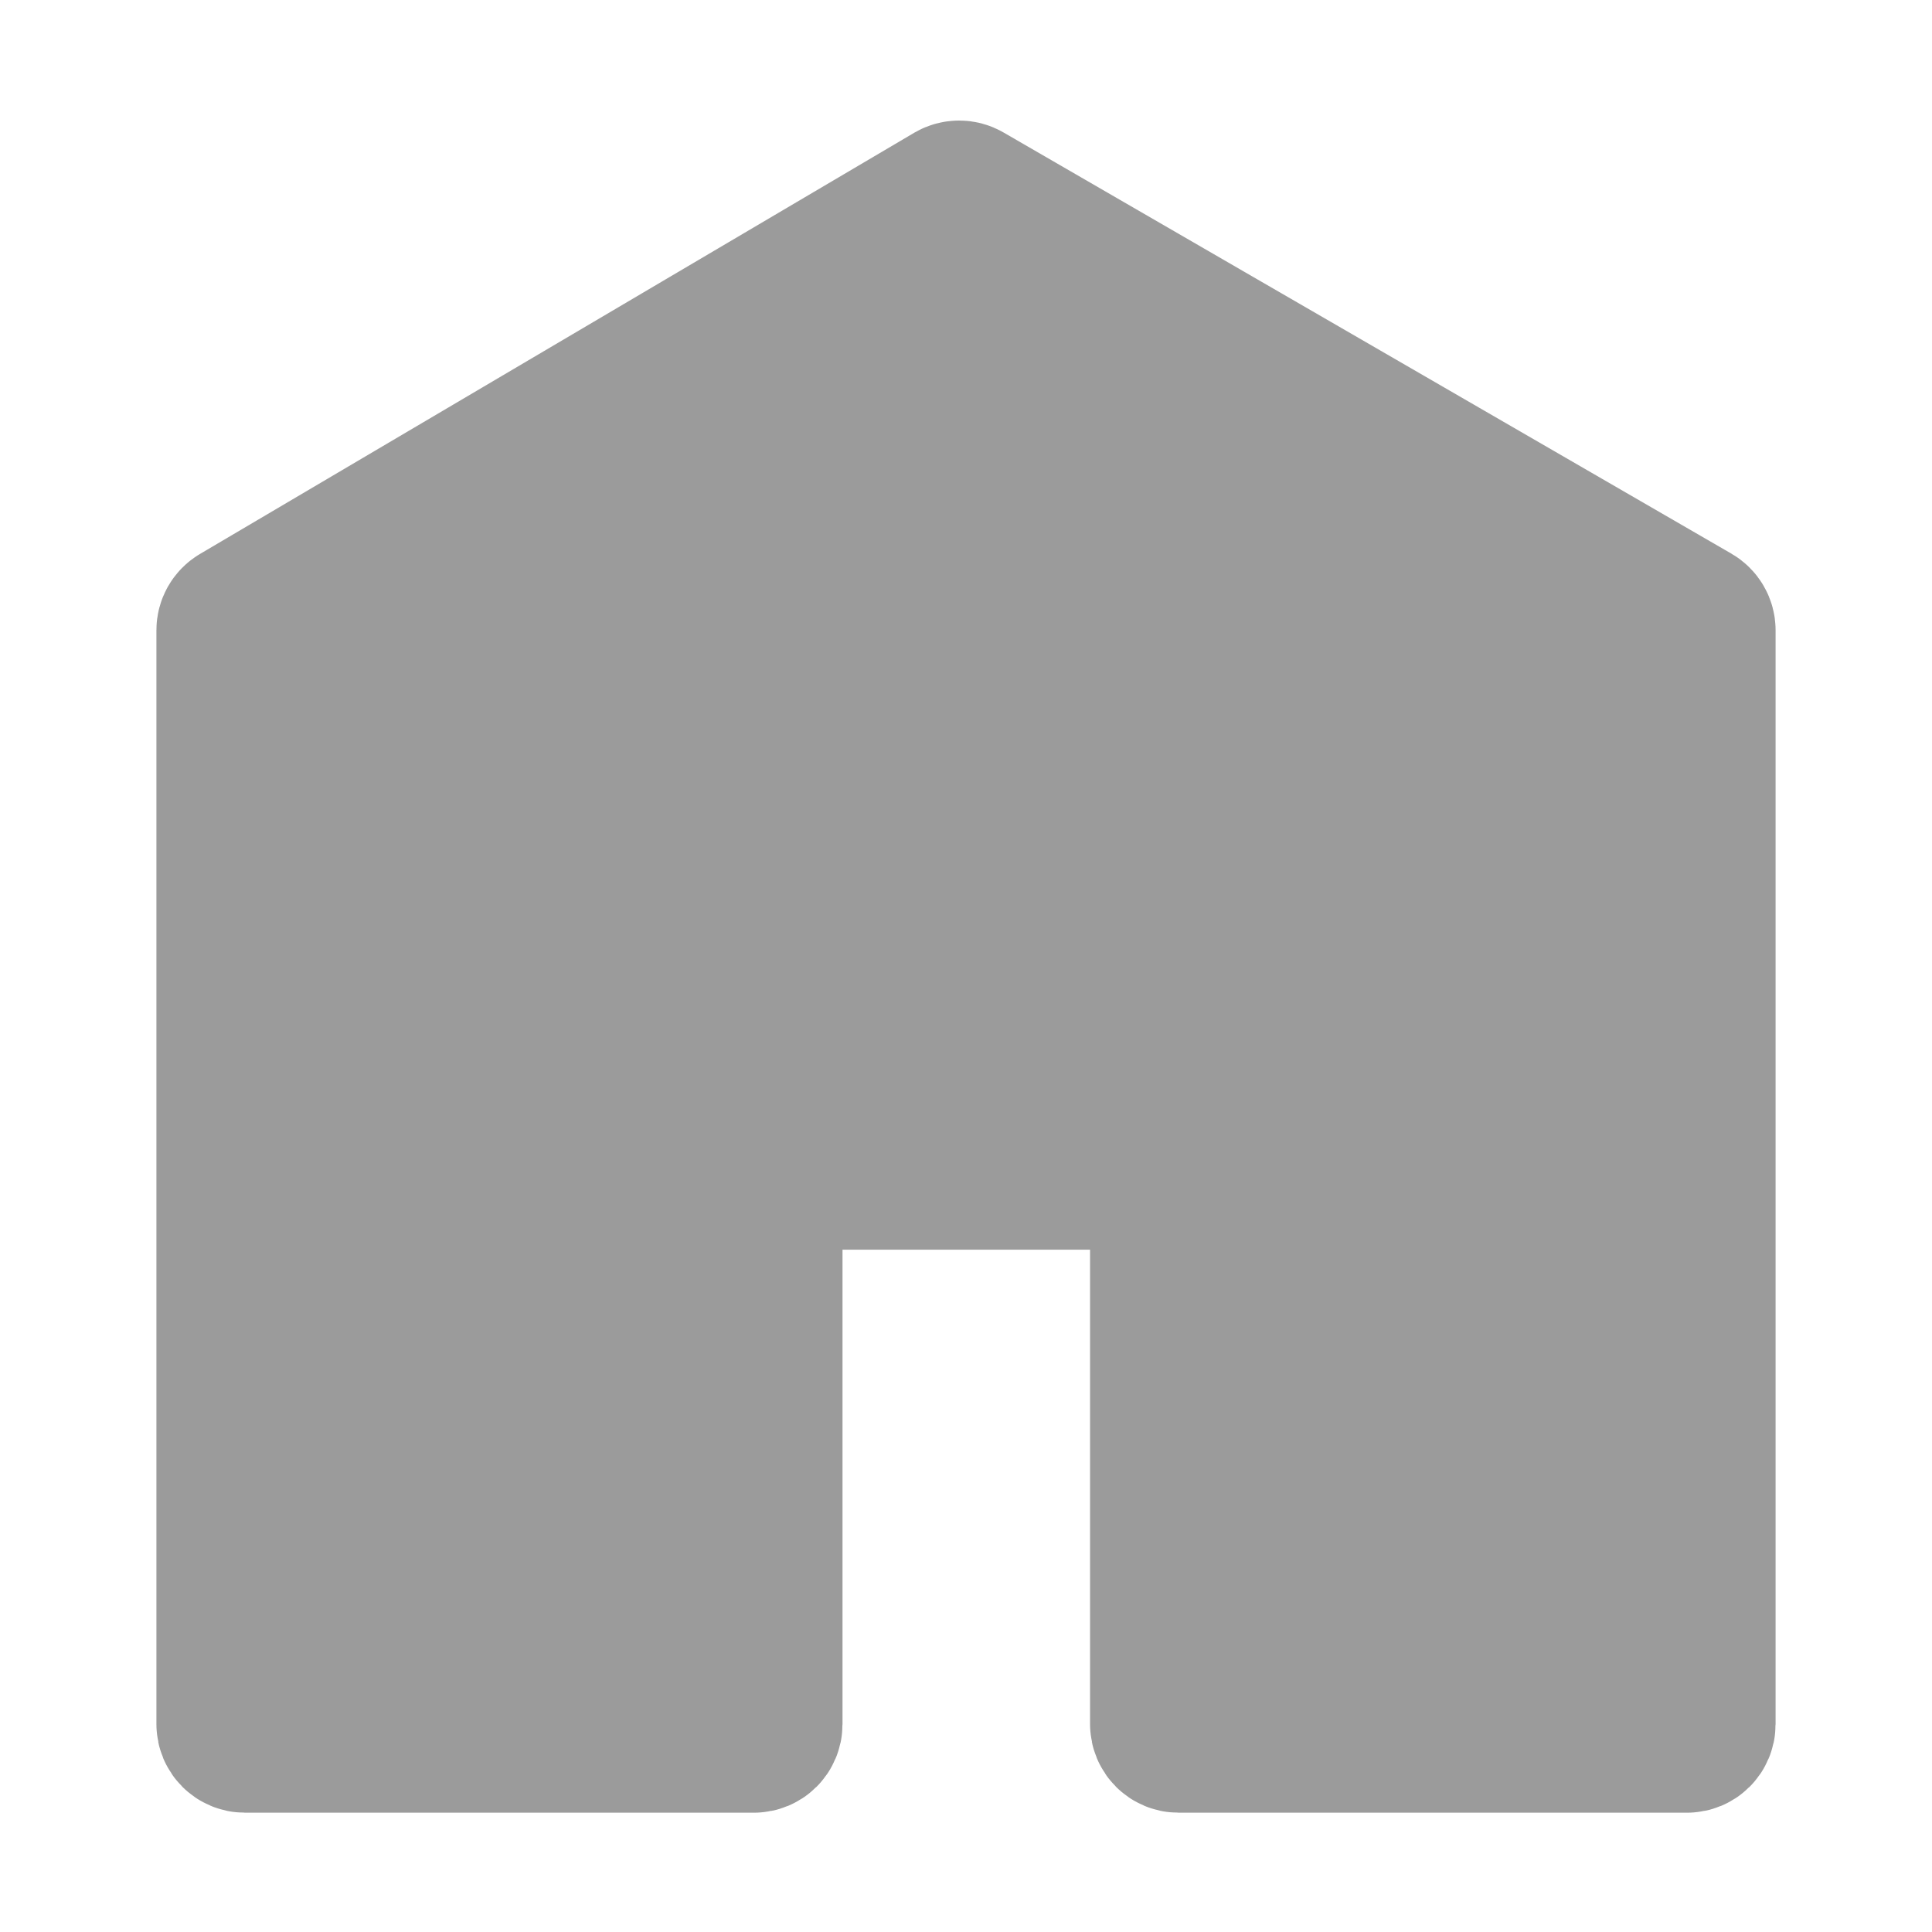 <svg width="24" height="24" viewBox="0 0 24 24" fill="none" xmlns="http://www.w3.org/2000/svg">
<path d="M11.864 2.511L2.992 7.743C2.962 7.761 2.943 7.794 2.943 7.829V21.418C2.943 21.474 2.988 21.518 3.043 21.518H9.366C9.421 21.518 9.466 21.474 9.466 21.418V14.624C9.466 14.569 9.511 14.524 9.566 14.524H14.441C14.497 14.524 14.541 14.569 14.541 14.624V21.418C14.541 21.474 14.586 21.518 14.641 21.518H20.957C21.012 21.518 21.057 21.474 21.057 21.418V7.83C21.057 7.794 21.038 7.761 21.007 7.743L11.965 2.511C11.934 2.493 11.896 2.493 11.864 2.511Z" fill="#9b9b9b" stroke="#9b9b9b" stroke-width="2"/>
</svg>
 